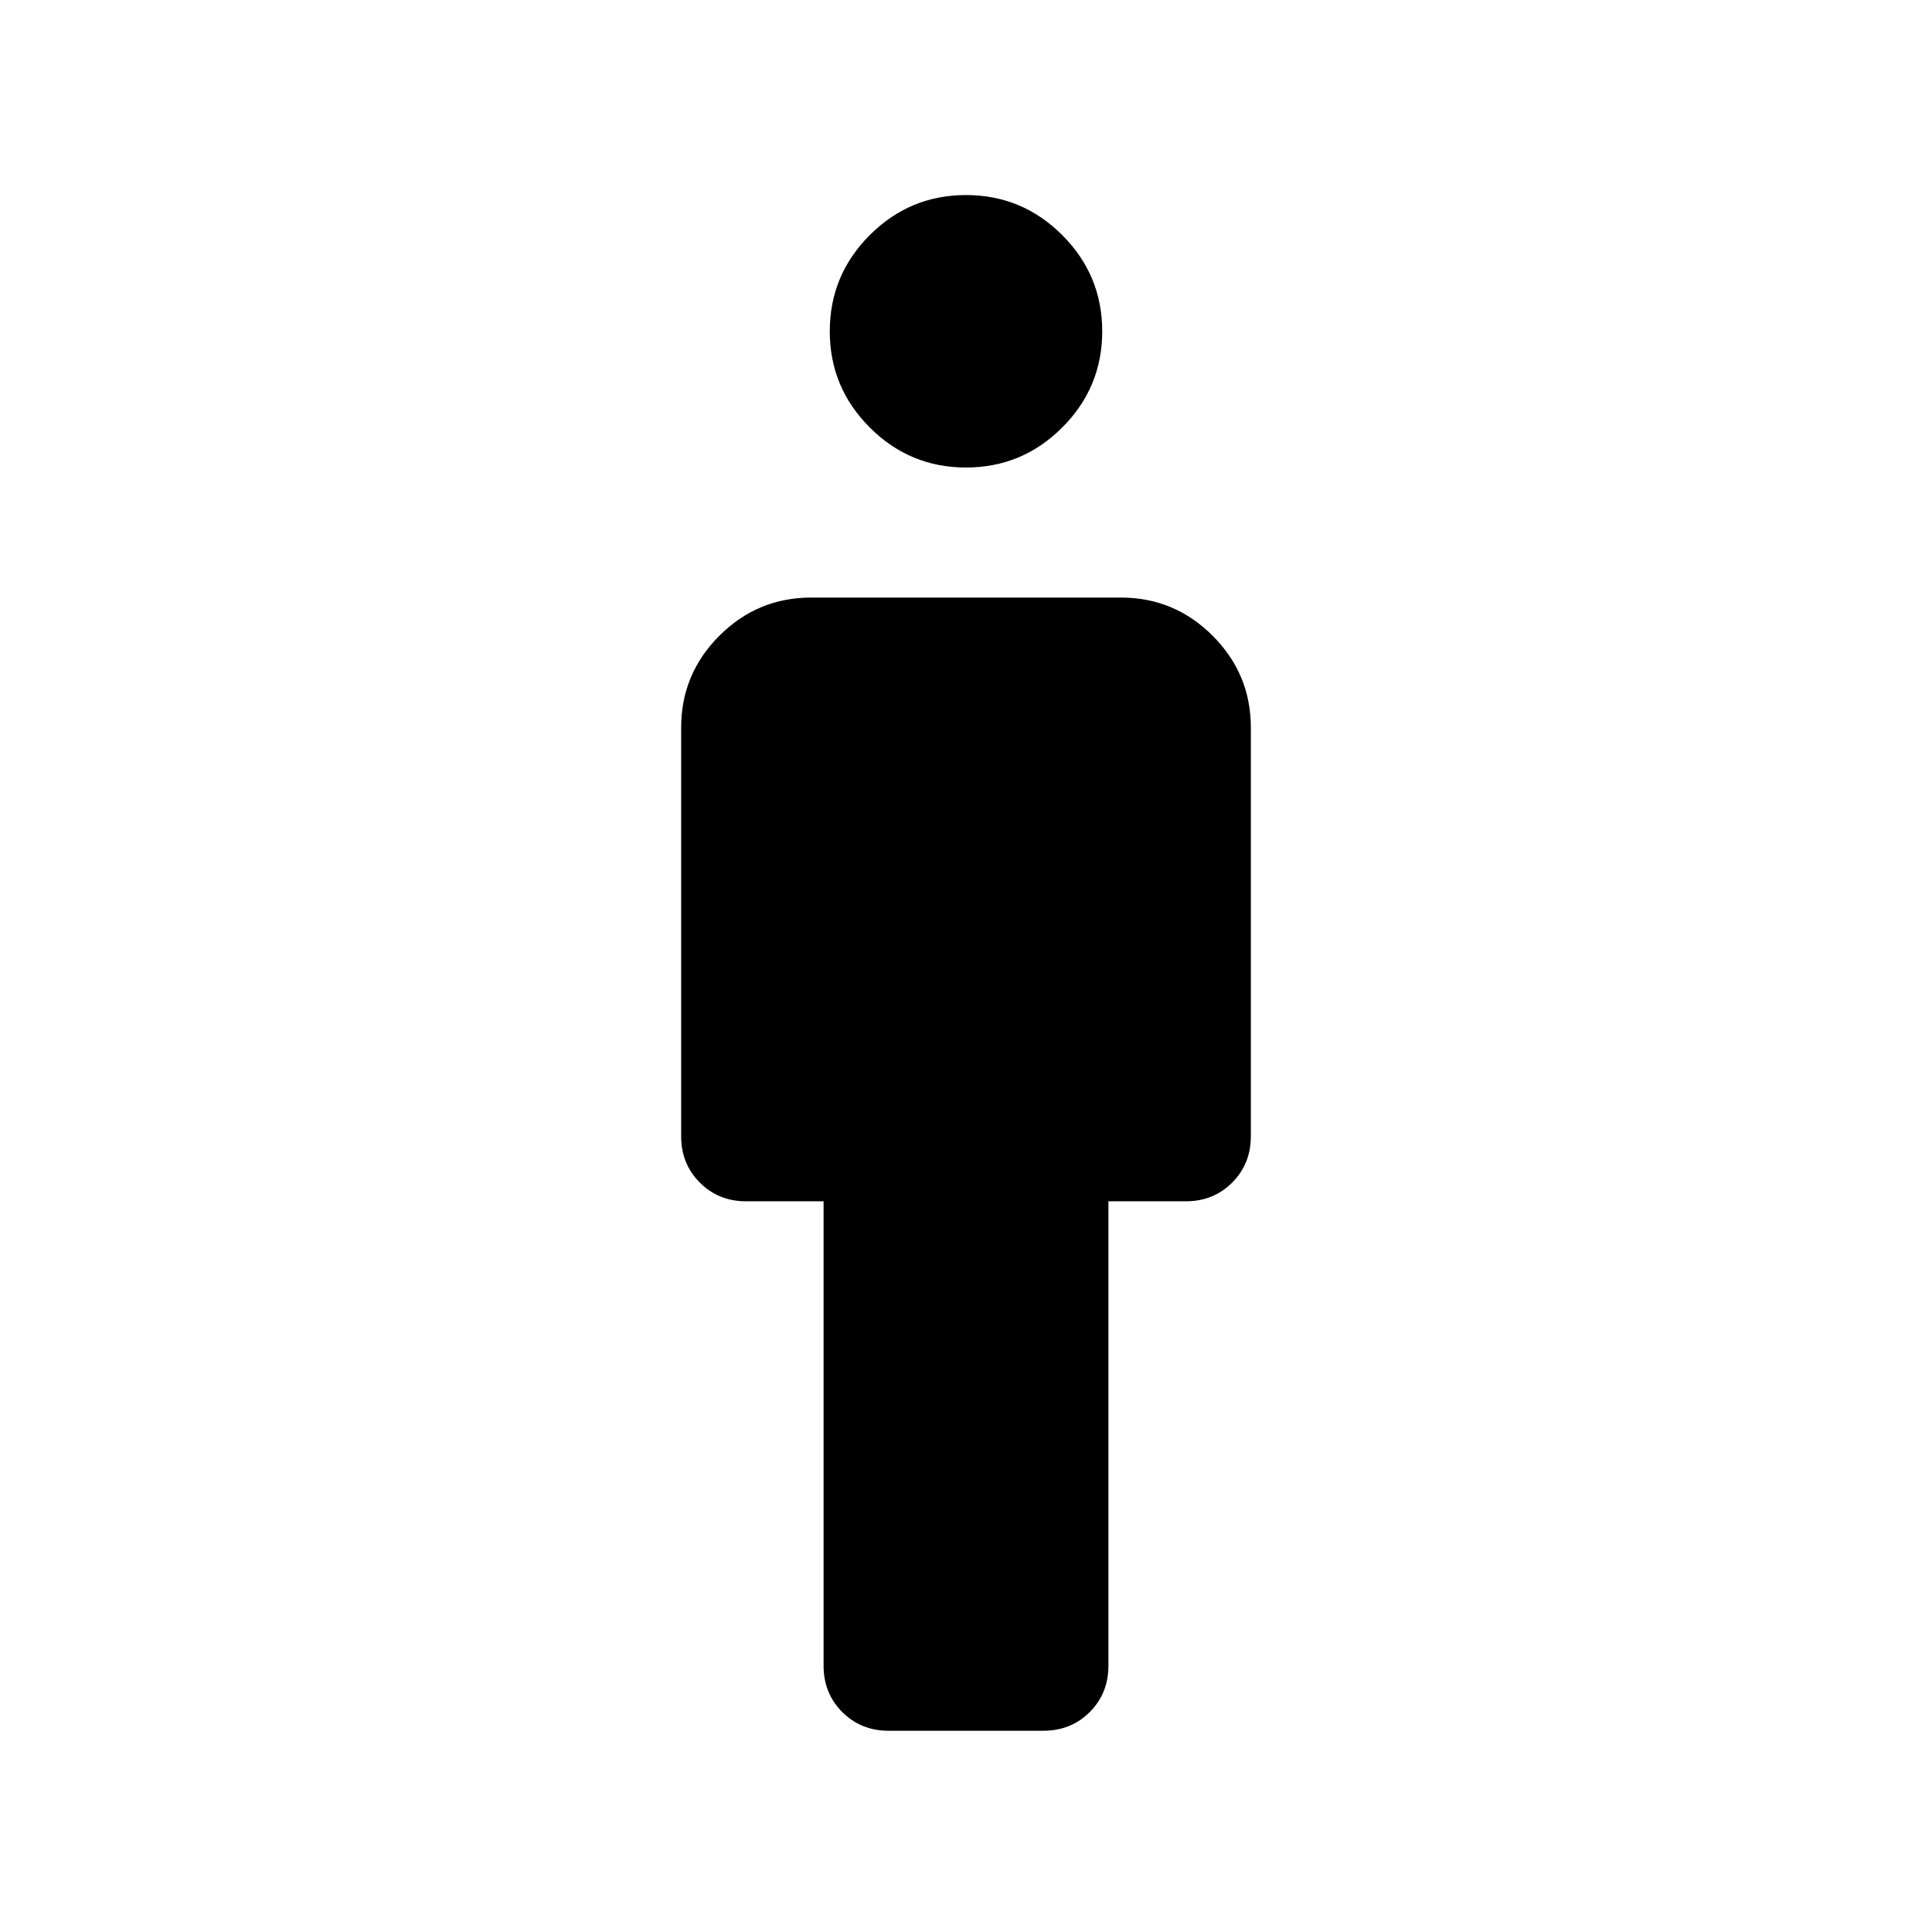 <svg xmlns="http://www.w3.org/2000/svg" height="24" viewBox="0 -960 960 960" width="24"><path d="M409.231-132.308v-230.769h-38.462q-13.731 0-23.019-9.288-9.289-9.289-9.289-23.02v-203.077q0-26.653 18.981-45.634t45.635-18.981h153.846q26.654 0 45.635 18.981 18.981 18.981 18.981 45.634v203.077q0 13.731-9.289 23.02-9.288 9.288-23.019 9.288h-38.462v230.769q0 13.731-9.288 23.02Q532.192-100 518.462-100h-76.924q-13.73 0-23.019-9.288-9.288-9.289-9.288-23.02ZM480-727.692q-27.923 0-47.808-19.885-19.884-19.885-19.884-47.808t19.884-47.807q19.885-19.885 47.808-19.885t47.808 19.885q19.884 19.884 19.884 47.807 0 27.923-19.884 47.808-19.885 19.885-47.808 19.885Z"/></svg>